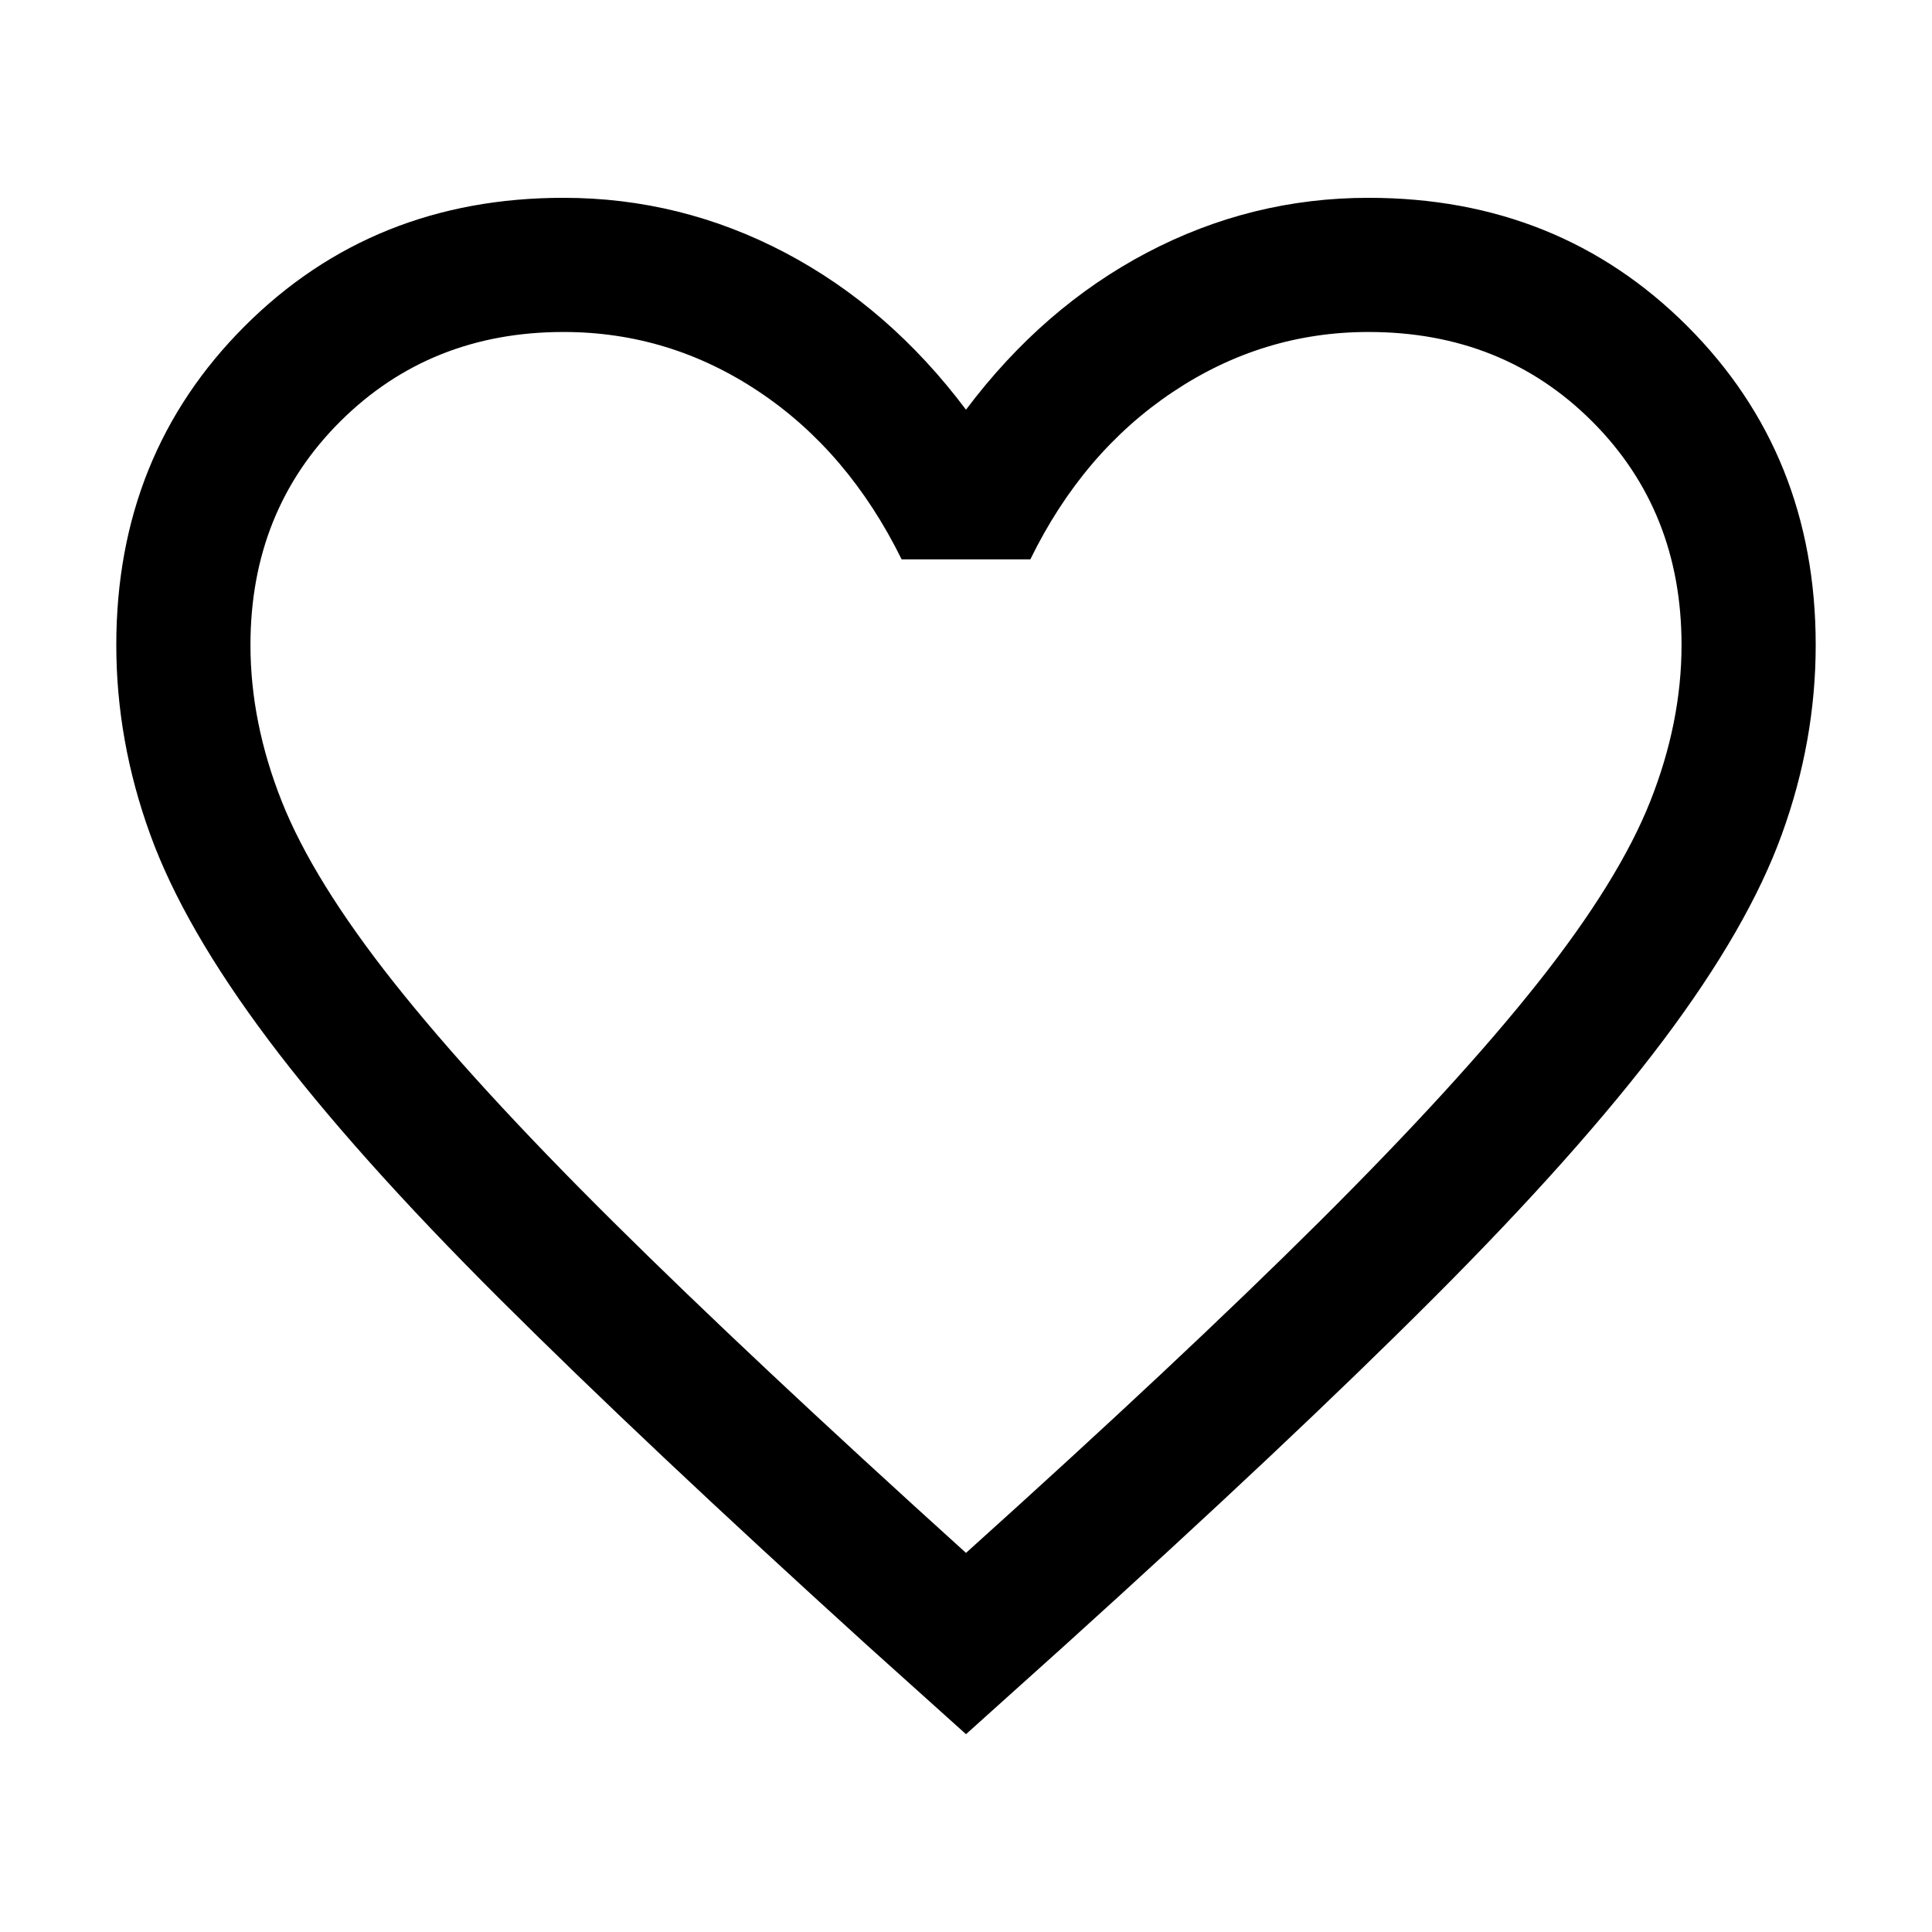 <svg width="36" height="36" viewBox="0 0 36 36" fill="none" xmlns="http://www.w3.org/2000/svg">
    <mask id="mask0_227_17384" style="mask-type:alpha" maskUnits="userSpaceOnUse" x="0" y="0" width="36" height="36">
    <rect width="36" height="36" fill="#D9D9D9"/>
    </mask>
    <g mask="url(#mask0_227_17384)">
    <path d="M18 32.314L16.16 30.66C13.398 28.153 11.113 26 9.306 24.198C7.499 22.397 6.068 20.794 5.011 19.389C3.955 17.984 3.216 16.703 2.797 15.544C2.377 14.386 2.167 13.211 2.167 12.019C2.167 9.653 2.964 7.673 4.559 6.078C6.154 4.483 8.135 3.686 10.5 3.686C11.955 3.686 13.33 4.026 14.625 4.706C15.92 5.387 17.045 6.363 18 7.634C18.955 6.363 20.08 5.387 21.375 4.706C22.67 4.026 24.045 3.686 25.5 3.686C27.865 3.686 29.846 4.483 31.441 6.078C33.036 7.673 33.833 9.653 33.833 12.019C33.833 13.211 33.623 14.386 33.203 15.544C32.784 16.703 32.045 17.984 30.989 19.389C29.932 20.794 28.503 22.397 26.702 24.198C24.901 26 22.613 28.153 19.84 30.66L18 32.314ZM18 28.936C20.667 26.536 22.861 24.479 24.583 22.766C26.305 21.052 27.667 19.563 28.667 18.299C29.667 17.035 30.361 15.913 30.75 14.932C31.139 13.951 31.333 12.98 31.333 12.019C31.333 10.352 30.778 8.963 29.667 7.852C28.555 6.741 27.167 6.186 25.5 6.186C24.184 6.186 22.967 6.559 21.851 7.306C20.735 8.052 19.85 9.091 19.199 10.423H16.801C16.139 9.081 15.252 8.039 14.141 7.298C13.03 6.556 11.816 6.186 10.5 6.186C8.844 6.186 7.458 6.741 6.341 7.852C5.225 8.963 4.667 10.352 4.667 12.019C4.667 12.98 4.861 13.951 5.25 14.932C5.639 15.913 6.333 17.035 7.333 18.299C8.333 19.563 9.694 21.049 11.417 22.758C13.139 24.466 15.333 26.525 18 28.936Z" fill="black"/>
    </g>
    </svg>
    